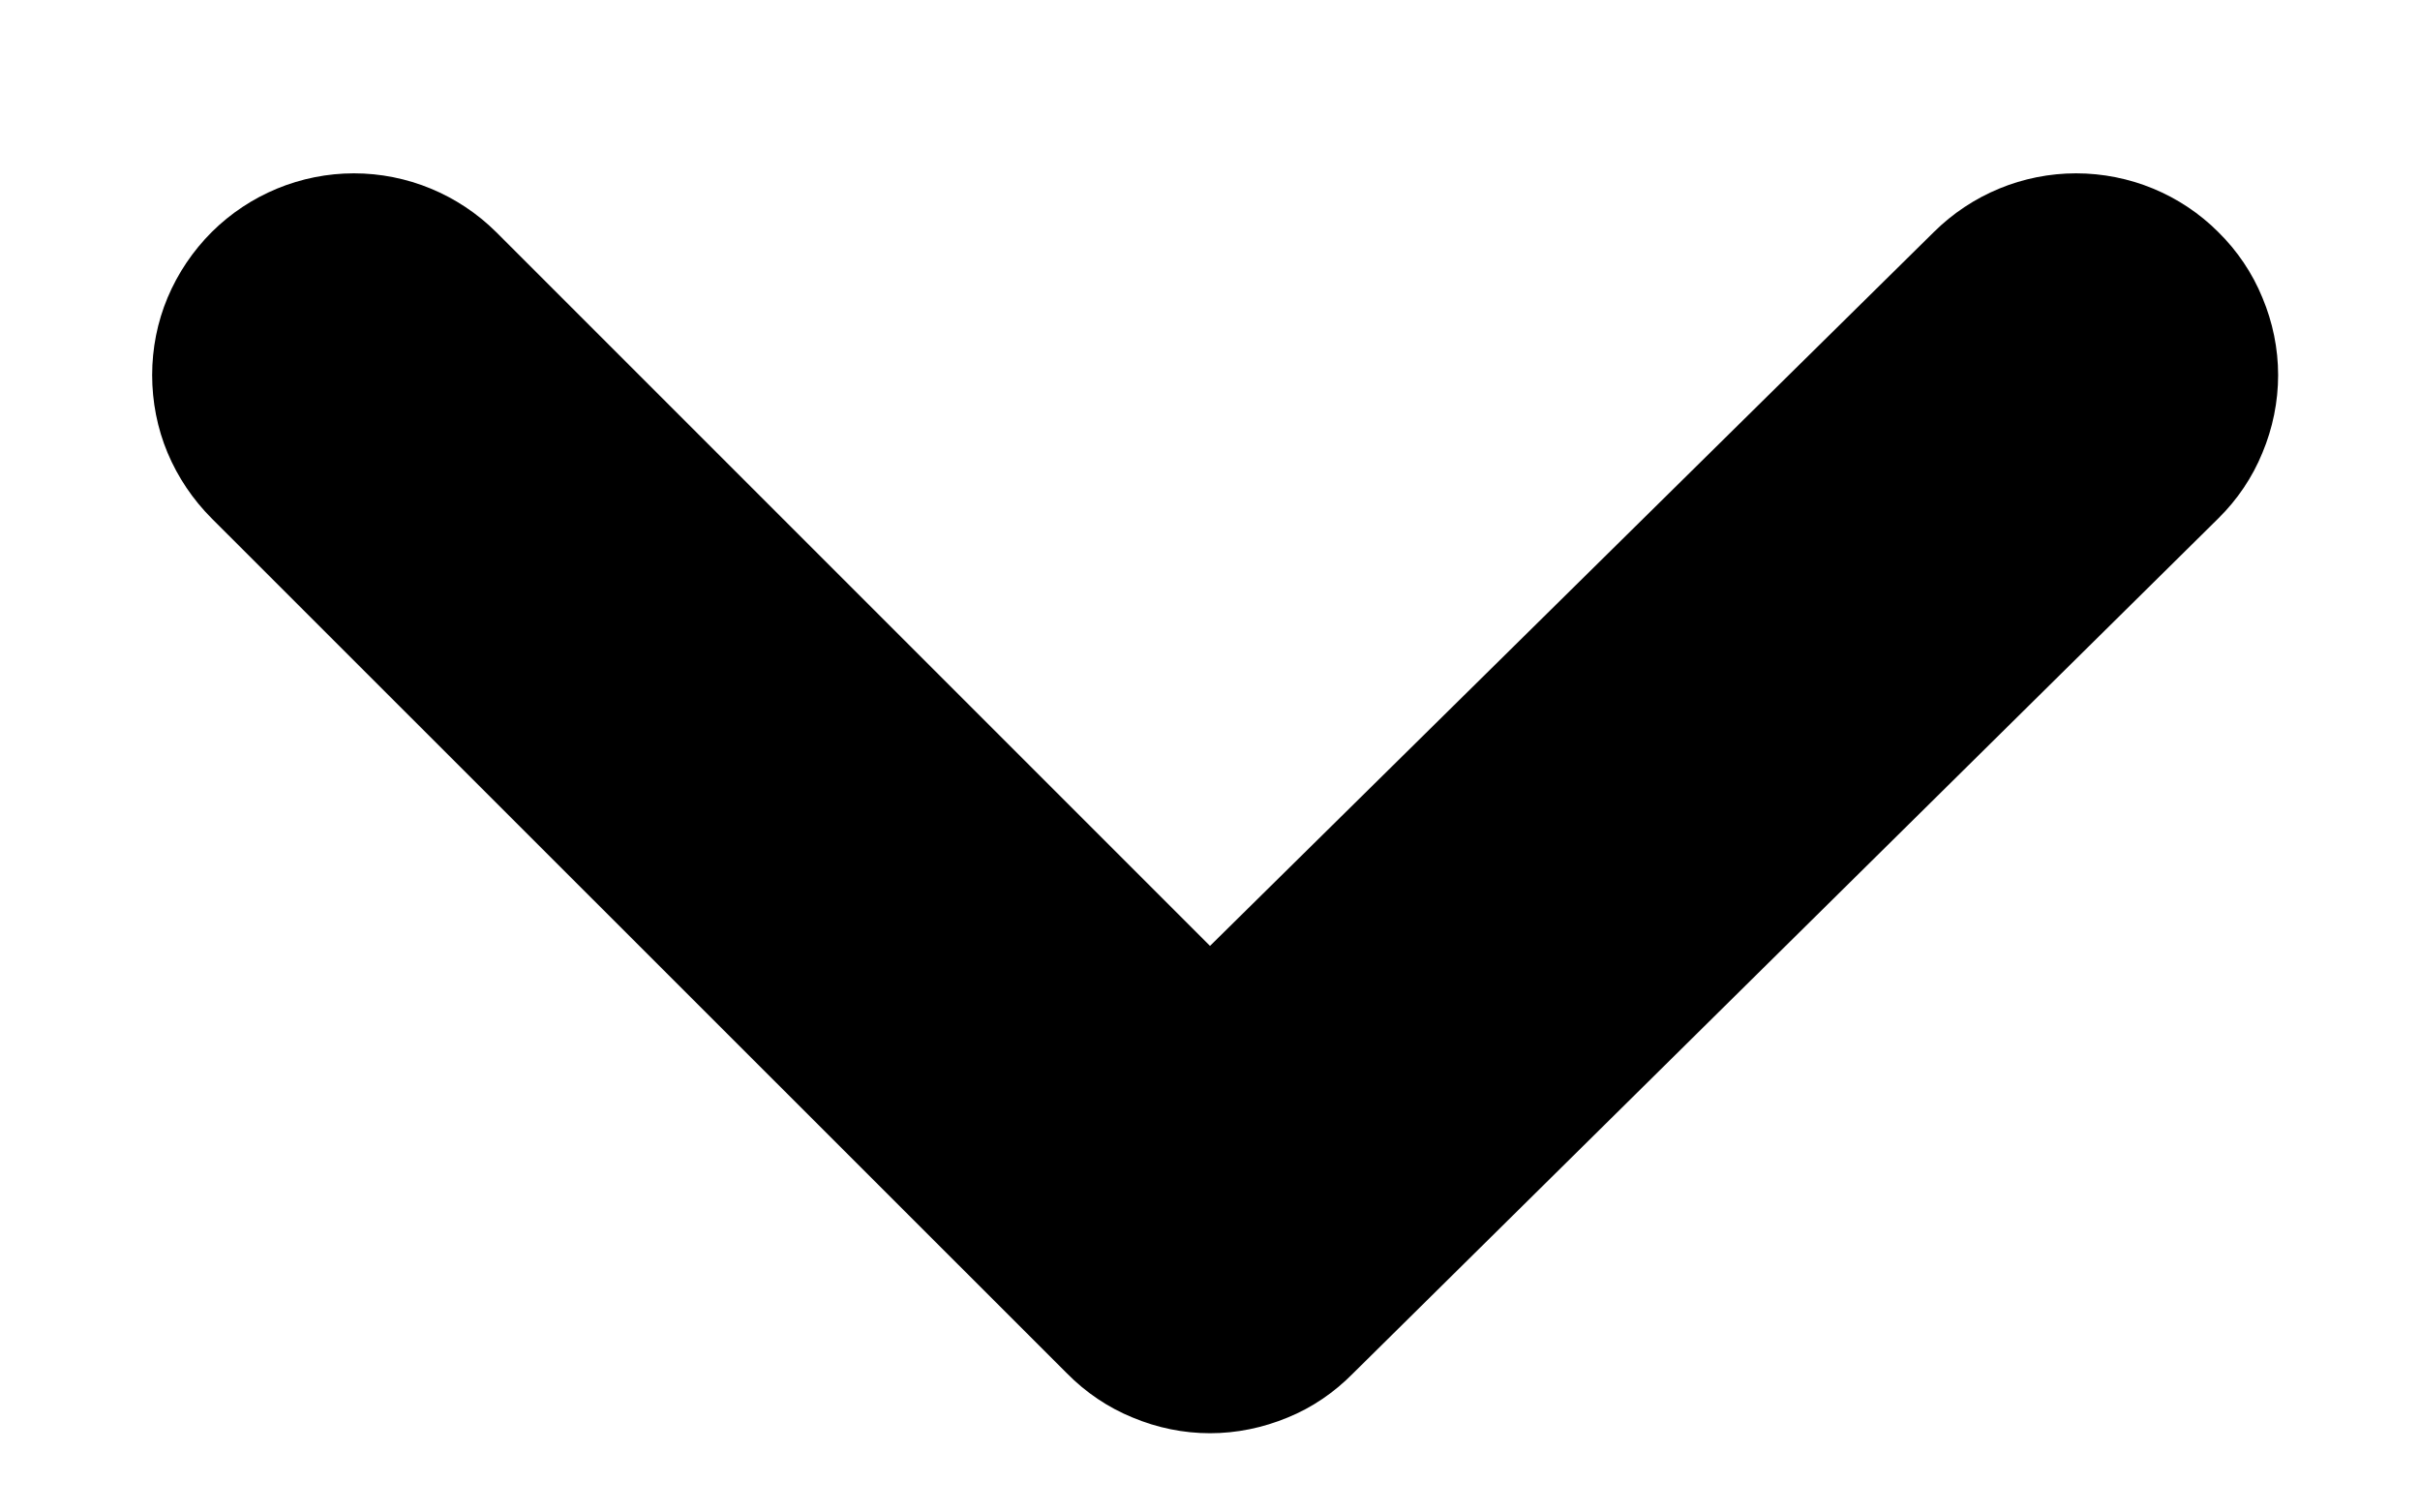 <svg width="8" height="5" viewBox="0 0 8 5" fill="none" xmlns="http://www.w3.org/2000/svg">
<path d="M7.333 0.767C7.209 0.643 7.04 0.573 6.863 0.573C6.687 0.573 6.518 0.643 6.393 0.767L4 3.127L1.64 0.767C1.515 0.643 1.346 0.573 1.17 0.573C0.994 0.573 0.825 0.643 0.7 0.767C0.638 0.829 0.588 0.903 0.554 0.984C0.52 1.065 0.503 1.152 0.503 1.24C0.503 1.328 0.52 1.416 0.554 1.497C0.588 1.578 0.638 1.652 0.7 1.714L3.527 4.54C3.589 4.603 3.663 4.653 3.744 4.686C3.825 4.72 3.912 4.738 4 4.738C4.088 4.738 4.175 4.72 4.257 4.686C4.338 4.653 4.411 4.603 4.473 4.54L7.333 1.714C7.396 1.652 7.446 1.578 7.479 1.497C7.513 1.416 7.531 1.328 7.531 1.24C7.531 1.152 7.513 1.065 7.479 0.984C7.446 0.903 7.396 0.829 7.333 0.767Z" fill="black"/>
</svg>

